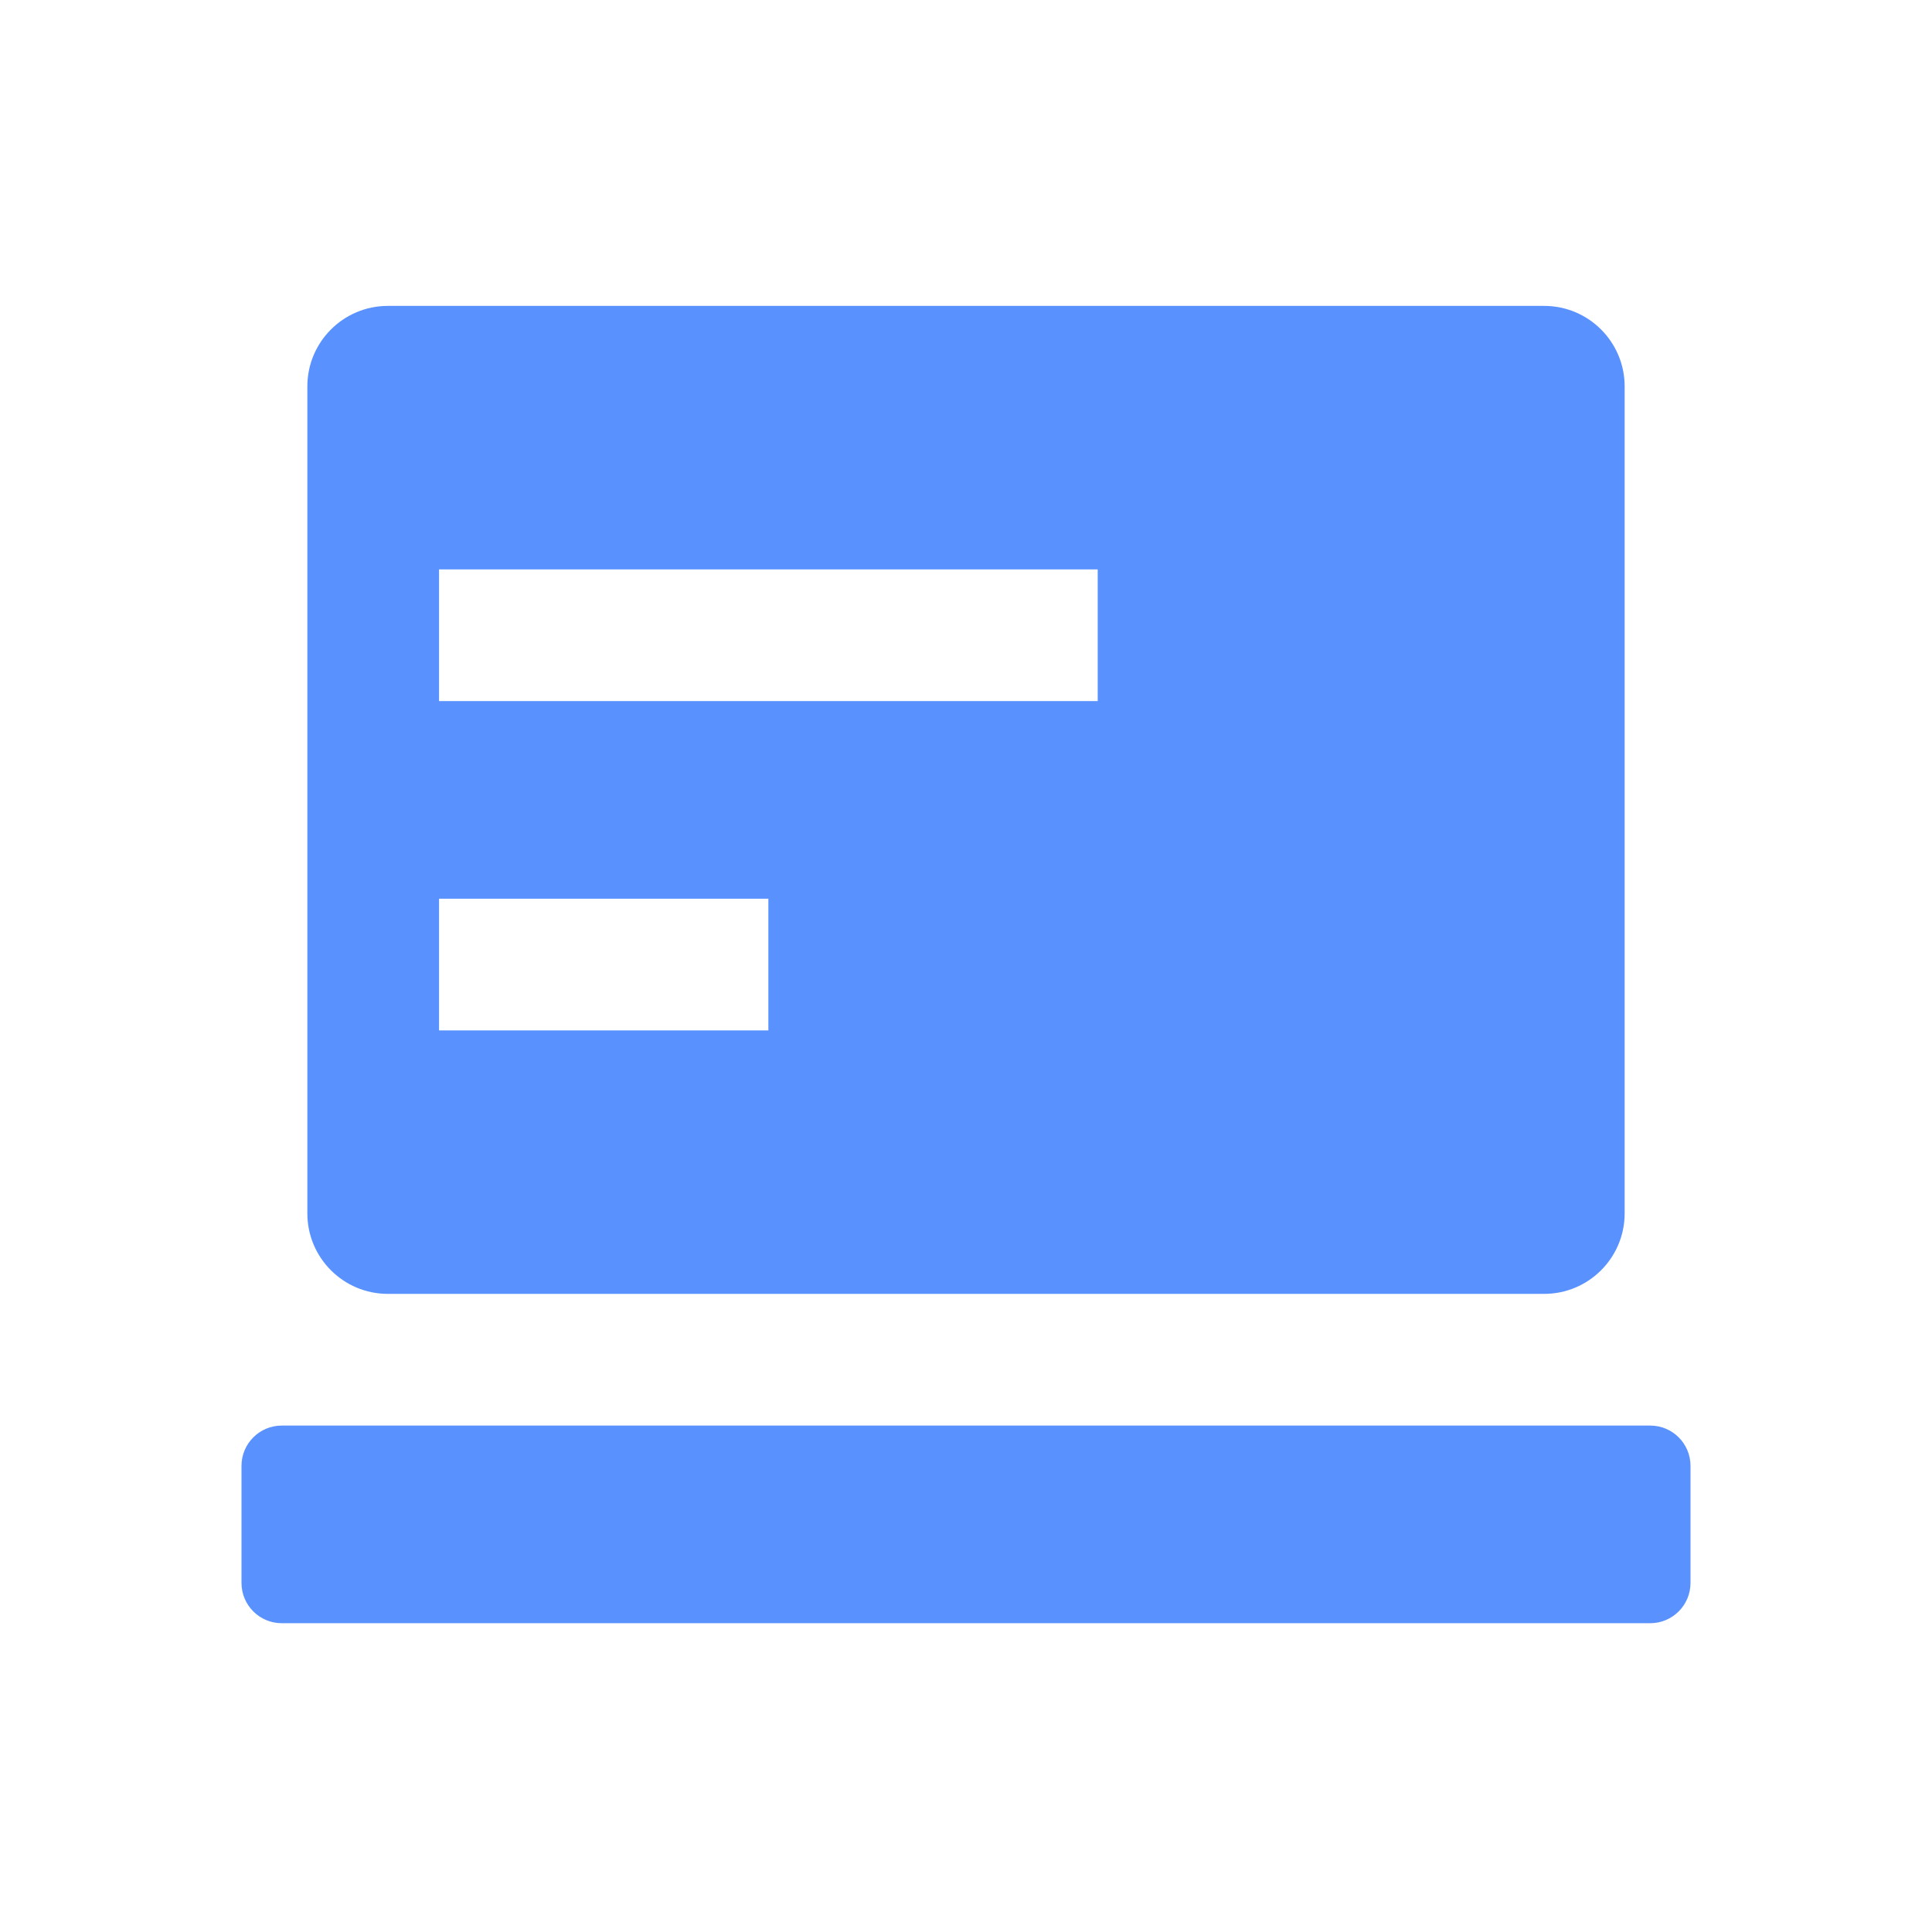 <svg width="24" height="24" viewBox="0 0 24 24" fill="none" xmlns="http://www.w3.org/2000/svg">
<path fill-rule="evenodd" clip-rule="evenodd" d="M4.818 3.8C4.266 3.8 3.818 4.248 3.818 4.8V15.073C3.818 15.625 4.266 16.073 4.818 16.073H19.182C19.734 16.073 20.182 15.625 20.182 15.073V4.8C20.182 4.248 19.734 3.8 19.182 3.8H4.818ZM13.636 7.073H5.454V8.709H13.636V7.073ZM5.454 11.164H9.545V12.8H5.454V11.164ZM3.5 17.709C3.224 17.709 3 17.933 3 18.209V19.664C3 19.94 3.224 20.164 3.5 20.164H20.5C20.776 20.164 21 19.94 21 19.664V18.209C21 17.933 20.776 17.709 20.5 17.709H3.5Z" fill="#5991FF"/>
</svg>
